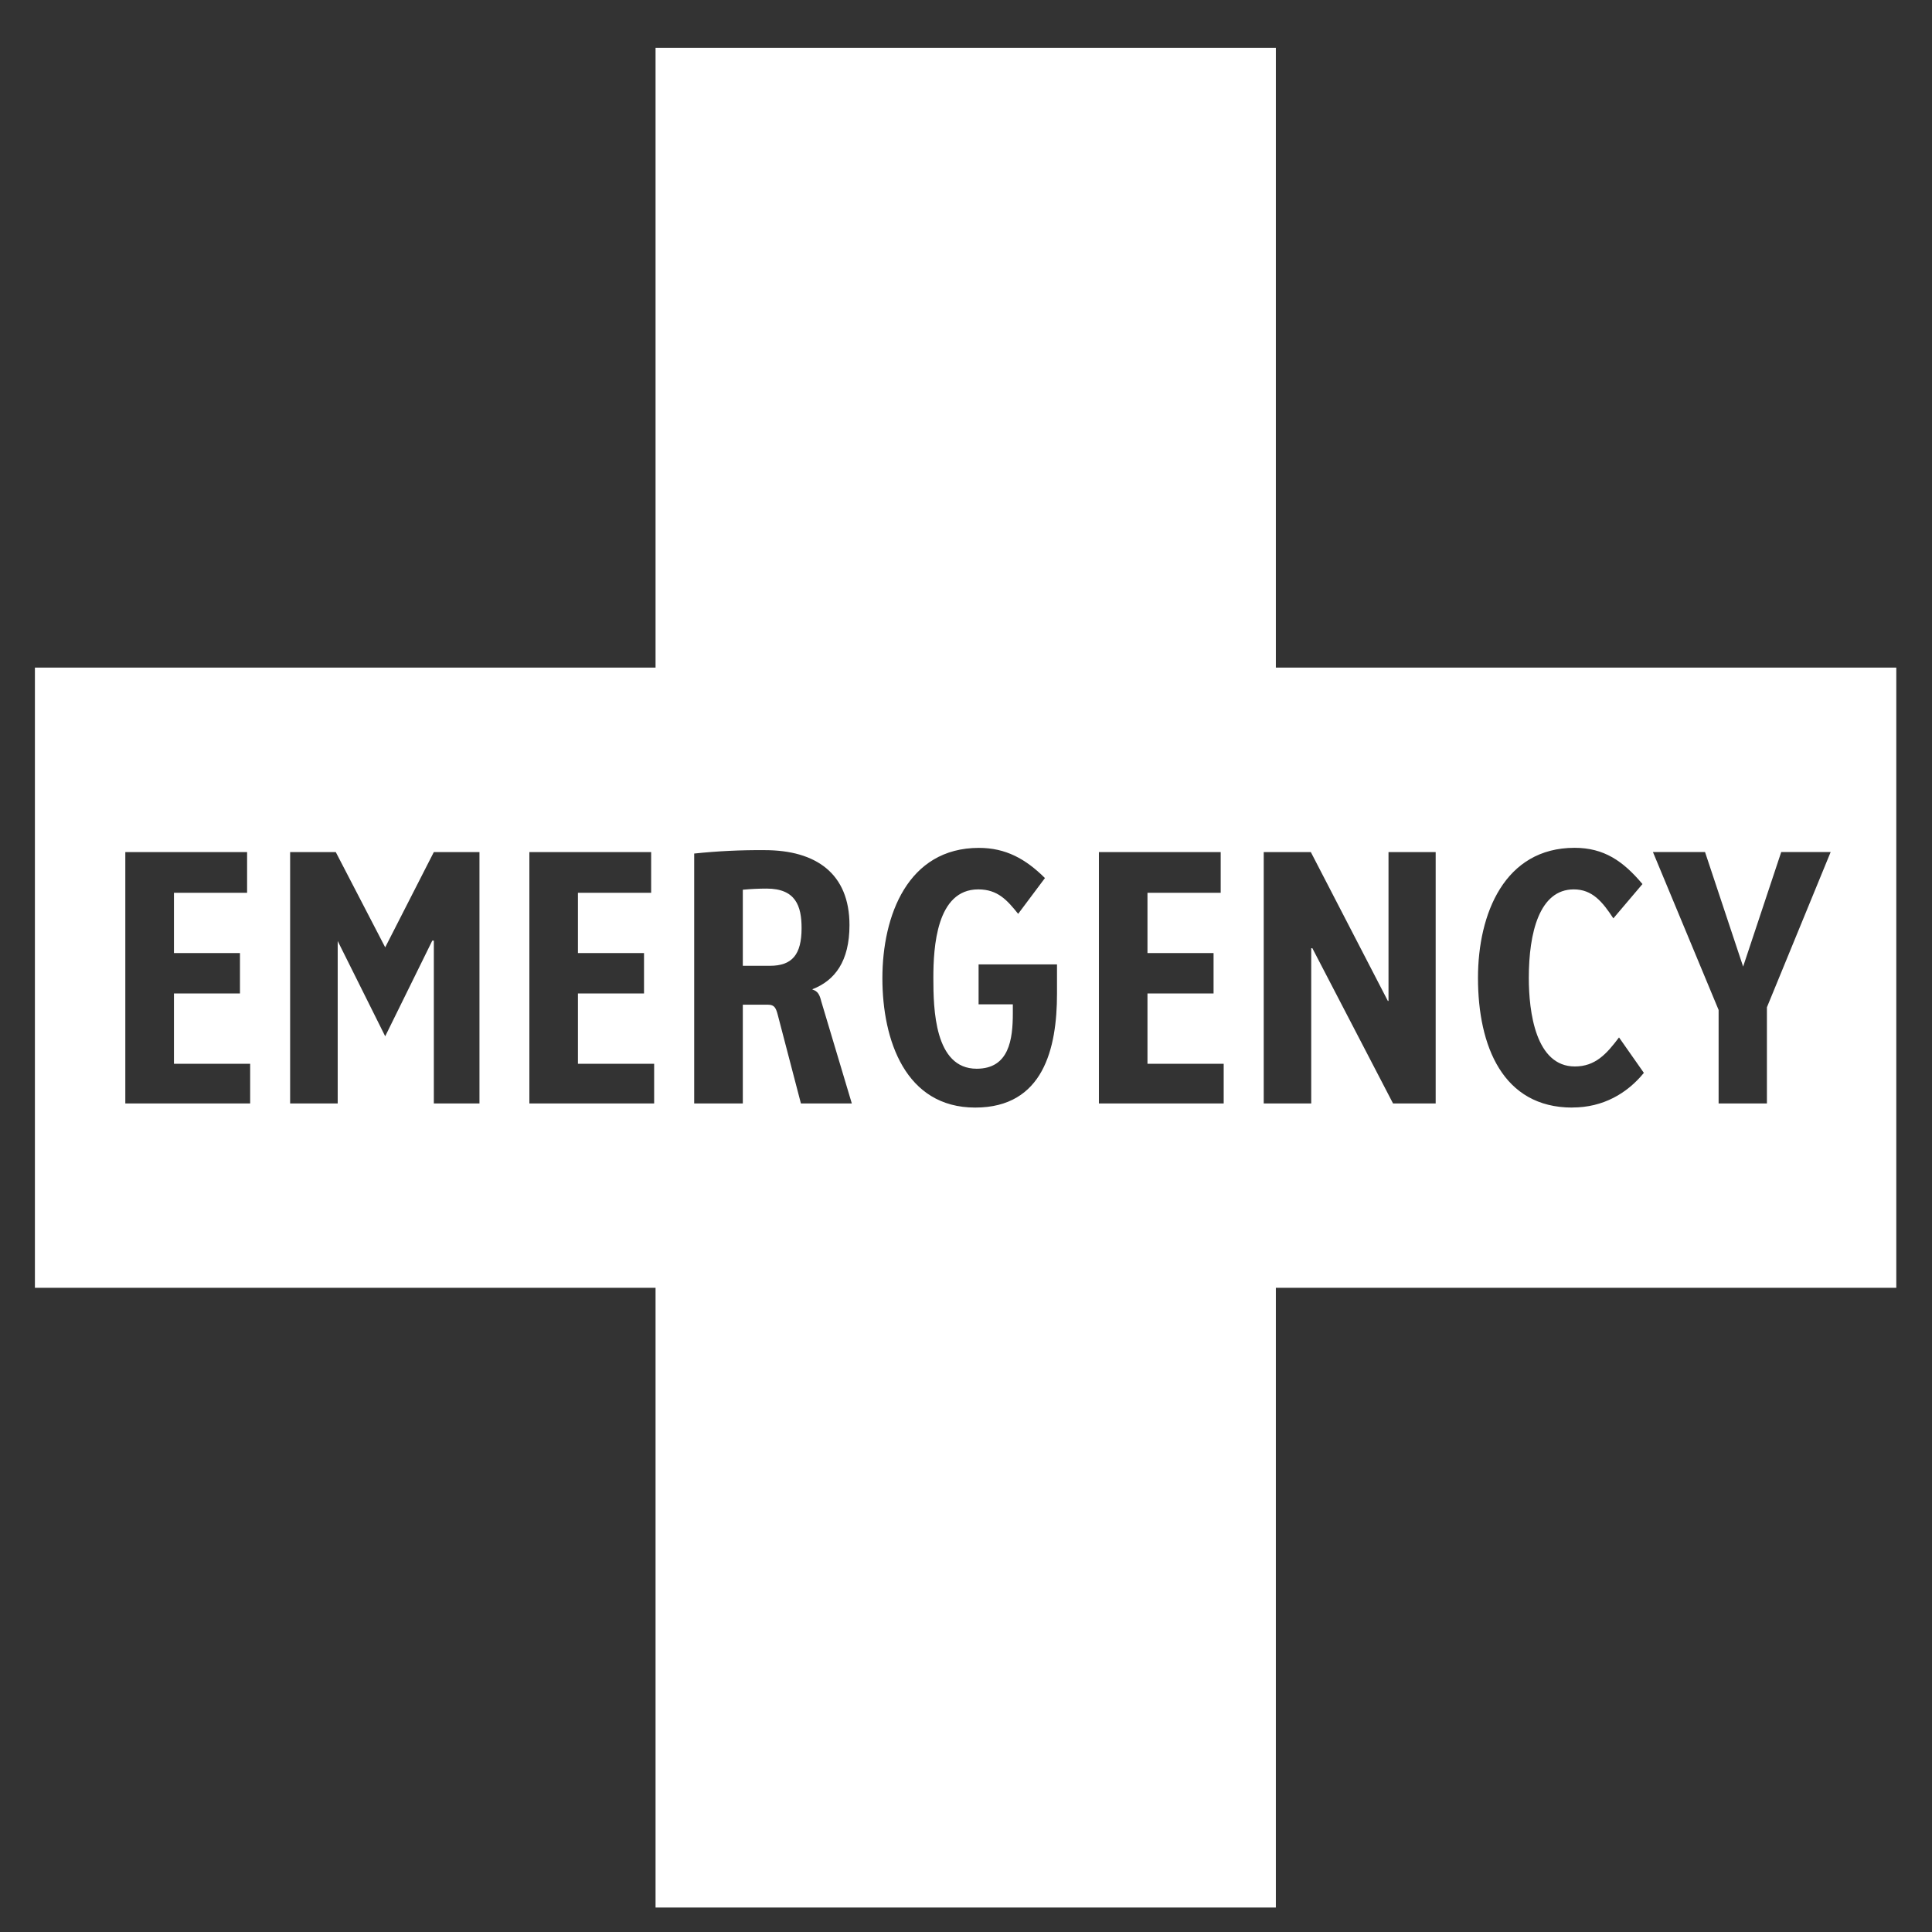 <svg width="29" height="29" viewBox="0 0 29 29" fill="none" xmlns="http://www.w3.org/2000/svg">
<rect x="0" y="0" width="29" height="29" fill="#333333" stroke="none"/>
<g clip-path="url(#clip0_224_407)">
<path d="M11.506 13.338C11.387 13.338 11.268 13.344 11.15 13.355V14.497H11.557C11.891 14.497 12.032 14.328 12.032 13.931C12.032 13.598 11.943 13.338 11.506 13.338Z" fill="white"/>
<path d="M19.151 10.021V0.718H9.84V10.021H0.524V19.33H9.84V28.633H19.151V19.33H28.464V10.021H19.151ZM3.755 16.563H1.881V12.79H3.709V13.401H2.611V14.306H3.602V14.912H2.611V15.968H3.755L3.755 16.563ZM7.197 16.563H6.512V14.119H6.489L5.782 15.555L5.069 14.125V16.563H4.355V12.79H5.04L5.782 14.22L6.512 12.79H7.197L7.197 16.563ZM9.819 16.563H7.946V12.79H9.774V13.401H8.675V14.306H9.667V14.912H8.675V15.968H9.819V16.563ZM12.786 16.563H12.022L11.676 15.239C11.648 15.131 11.625 15.081 11.529 15.081H11.15V16.563H10.42V12.812C10.771 12.775 11.125 12.758 11.478 12.761C12.248 12.761 12.751 13.112 12.751 13.886C12.751 14.43 12.531 14.718 12.196 14.848V14.854C12.276 14.877 12.304 14.934 12.327 15.029L12.786 16.563ZM15.866 14.915C15.866 15.736 15.662 16.625 14.638 16.625C13.59 16.625 13.245 15.612 13.245 14.684C13.245 13.745 13.625 12.727 14.694 12.727C15.096 12.727 15.395 12.892 15.685 13.18L15.283 13.717C15.119 13.514 14.978 13.35 14.684 13.35C14.056 13.35 14.01 14.22 14.01 14.68C14.01 15.143 14.027 16.042 14.66 16.042C15.147 16.042 15.203 15.601 15.203 15.21V15.075H14.689V14.476H15.866V14.915ZM18.368 16.563H16.495V12.79H18.323V13.401H17.224V14.306H18.216V14.912H17.224V15.968H18.368V16.563ZM21.55 16.563H20.91L19.699 14.233H19.682V16.563H18.969V12.79H19.676L20.832 15.024H20.842V12.79H21.55V16.563ZM23.6 16.625C22.559 16.625 22.185 15.703 22.185 14.679C22.185 13.711 22.587 12.726 23.635 12.726C24.076 12.726 24.364 12.925 24.654 13.27L24.217 13.785C24.054 13.536 23.901 13.35 23.623 13.35C23.107 13.35 22.948 14 22.948 14.679C22.948 15.188 23.05 16.008 23.639 16.008C23.946 16.008 24.115 15.821 24.302 15.572L24.675 16.104C24.426 16.41 24.064 16.625 23.6 16.624L23.6 16.625ZM26.522 15.12V16.563H25.797V15.16L24.811 12.789H25.593L26.165 14.509L26.737 12.789H27.479L26.522 15.12L26.522 15.12Z" fill="white"/>
</g>
<defs>
<clipPath id="clip0_224_407">
<rect width="28.667" height="28.667" fill="white" transform="scale(1.012)"/>
</clipPath>
</defs>
</svg>
